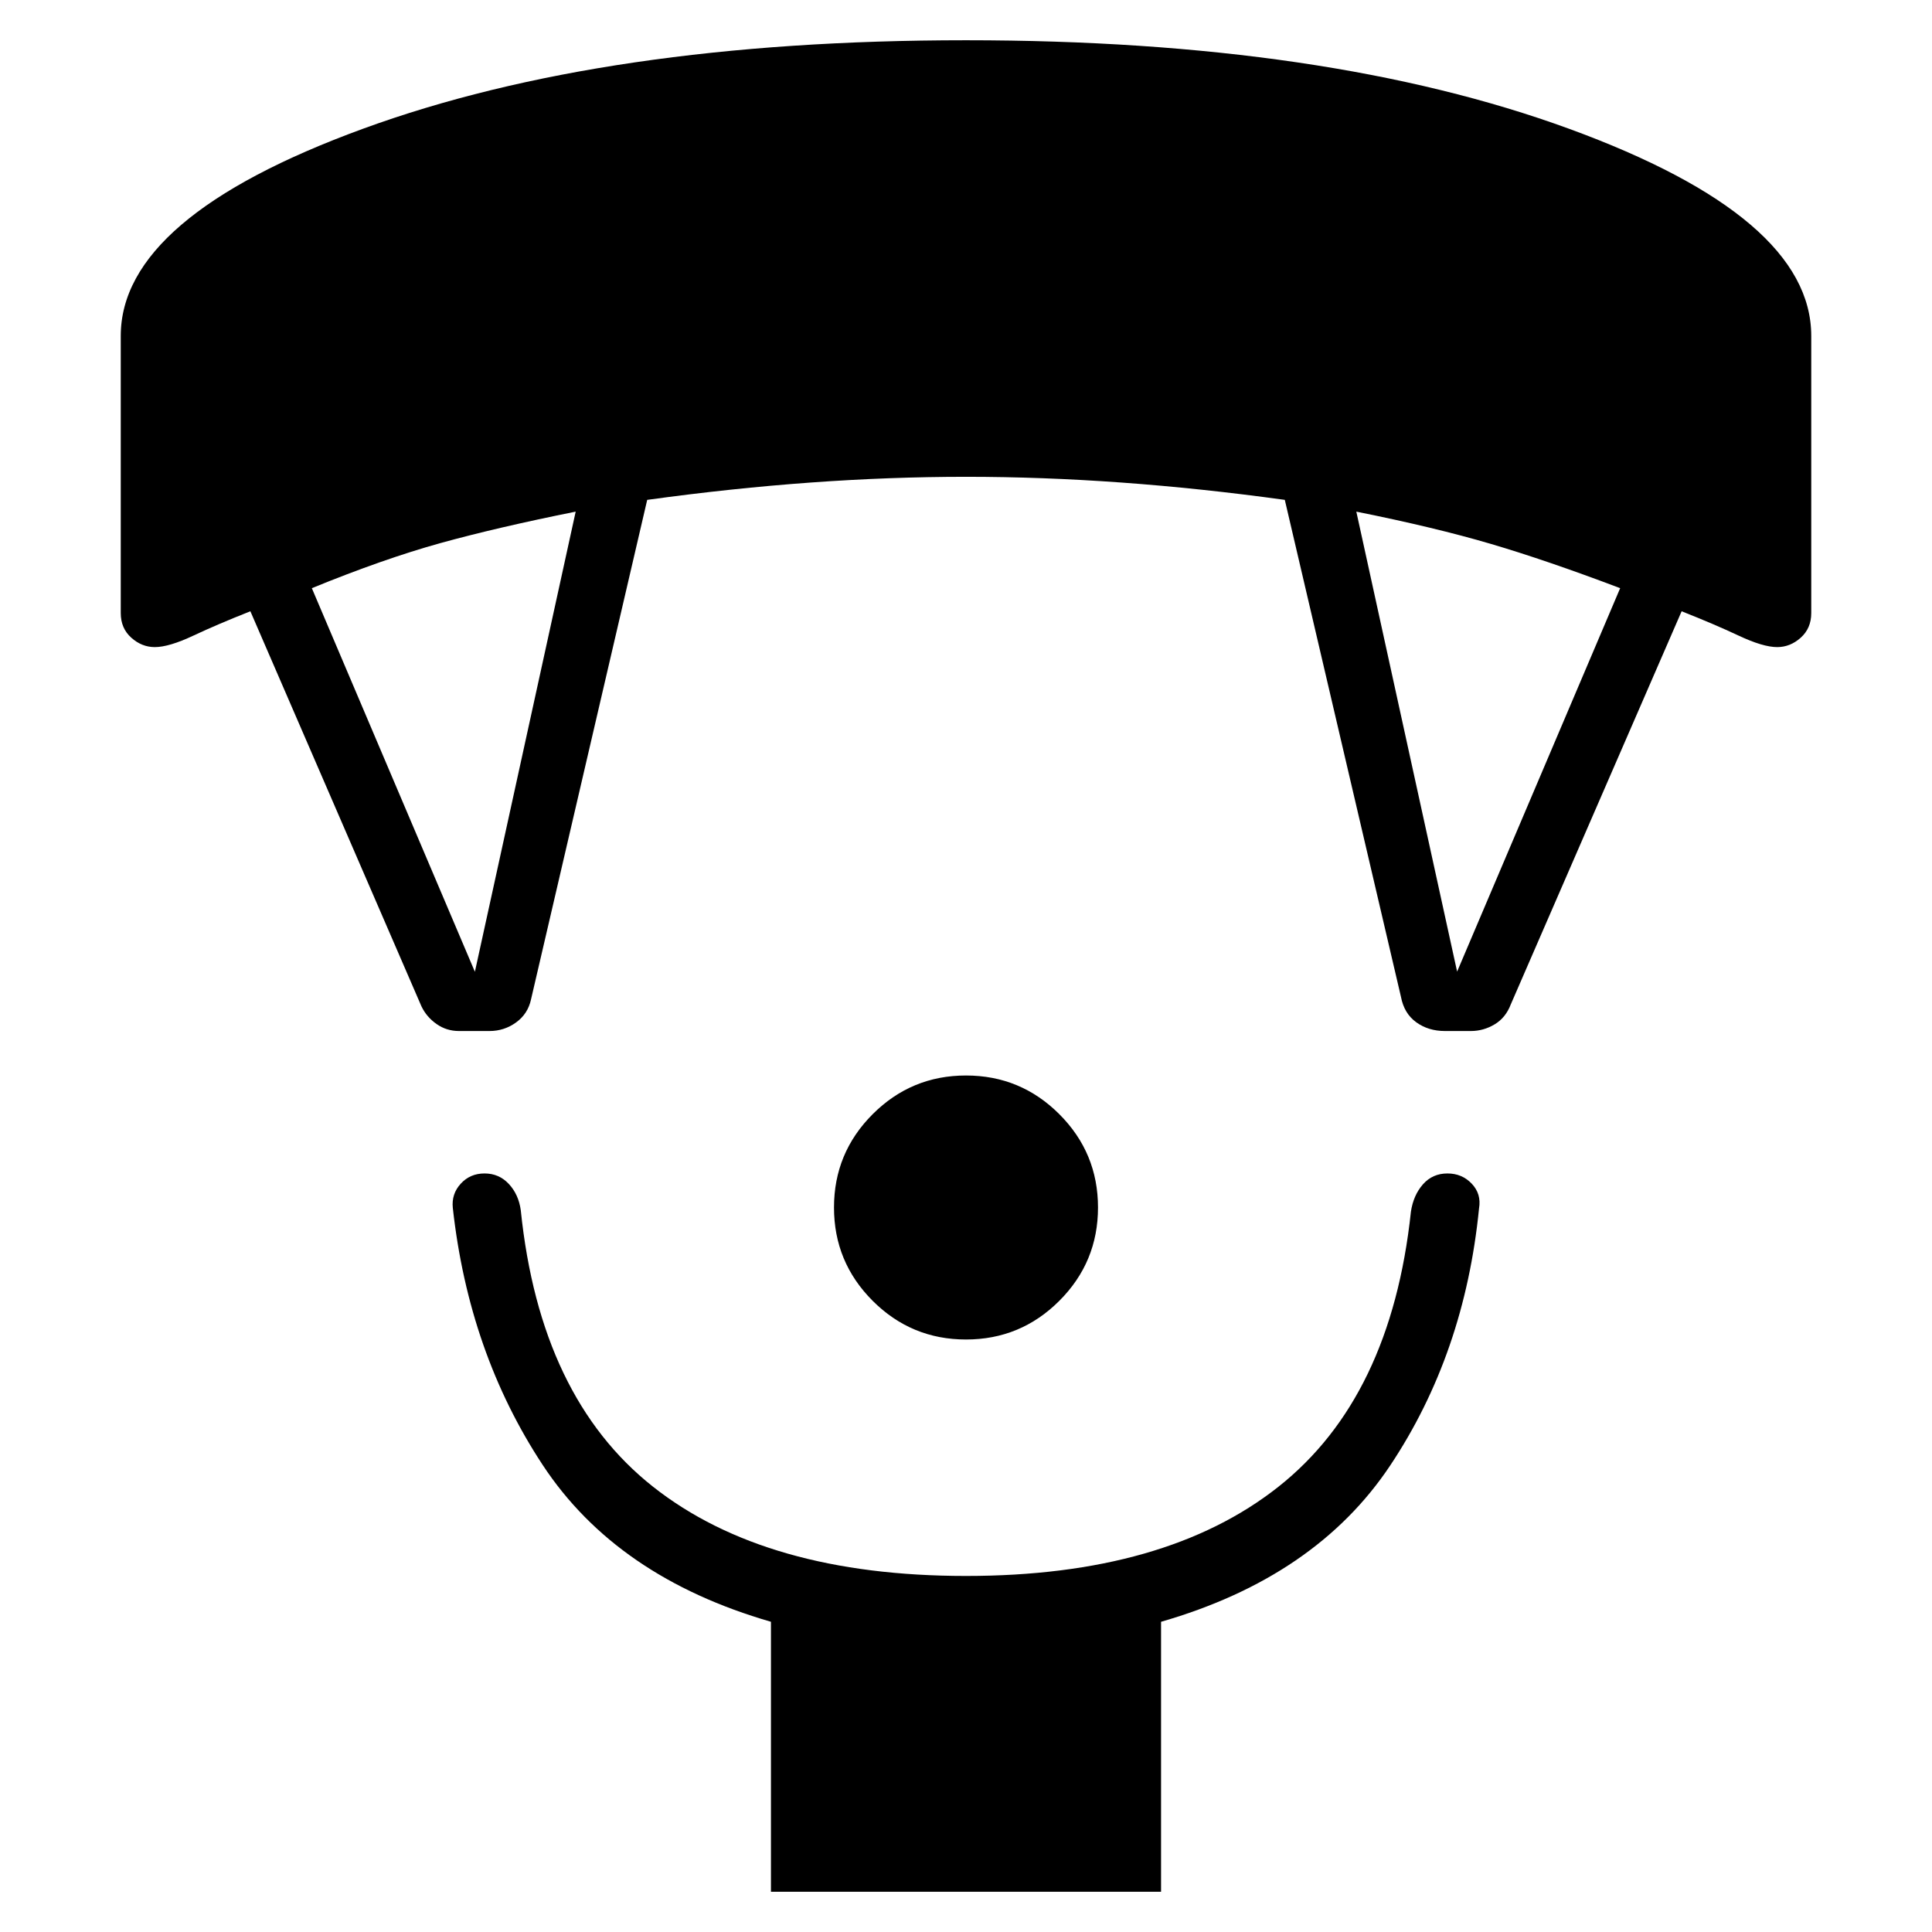 <svg xmlns="http://www.w3.org/2000/svg" height="40" viewBox="0 -960 960 960" width="40"><path d="M480-294.41q-27.15 0-46.37-19.22T414.41-360q0-27.15 19.22-46.37T480-425.59q27.15 0 46.37 19.22T545.59-360q0 27.15-19.22 46.37T480-294.41ZM383.08-20v-134.15q-76.7-22.16-113.43-77.93-36.73-55.77-44.65-127.71-.72-6.95 3.94-12.04 4.65-5.09 11.83-5.09t12.05 5.2q4.87 5.21 5.95 13.08 9.54 92.97 65.68 137.35 56.14 44.37 155.55 44.37 99.18 0 155.21-44.3 56.02-44.29 65.87-136.73 1.23-8.18 5.98-13.58 4.76-5.39 12.17-5.39 7.26 0 12.09 5.1t3.6 12.28q-7.15 72.23-44.14 127.73t-113.86 77.66V-20H383.08ZM209.44-459.9l-85.03-196.36q-16.18 6.39-28.31 12.09-12.13 5.71-19.18 5.71-6.48 0-11.7-4.68Q60-647.82 60-655.38v-137.7q0-58.95 120.33-102.93Q300.67-940 480-940t299.67 43.99Q900-852.03 900-793.08v137.7q0 7.56-5.22 12.24-5.22 4.68-11.7 4.68-7.05 0-19.18-5.71-12.13-5.7-28.31-12.09l-84.87 195.29q-2.54 6.69-8.07 9.98-5.52 3.3-11.78 3.3h-12.9q-8.25 0-14.26-4.36-6.02-4.36-7.58-12.62l-57.72-246.95q-41.82-5.76-81.23-8.61-39.41-2.85-77.18-2.85-37.77 0-77.18 2.85-39.41 2.85-81.23 8.61l-57.72 248.18q-1.56 7.26-7.46 11.5-5.9 4.25-13.15 4.25h-15.21q-6.18 0-11.13-3.48-4.95-3.47-7.48-8.73Zm26.53-17.23 50.08-228.64q-39.08 7.85-67.23 15.64-28.15 7.8-63.87 22.39l81.02 190.61Zm488.06-.08 81.02-190.53q-36.49-13.82-64.26-22-27.76-8.18-66.84-16.03l50.08 228.56Z"/></svg>